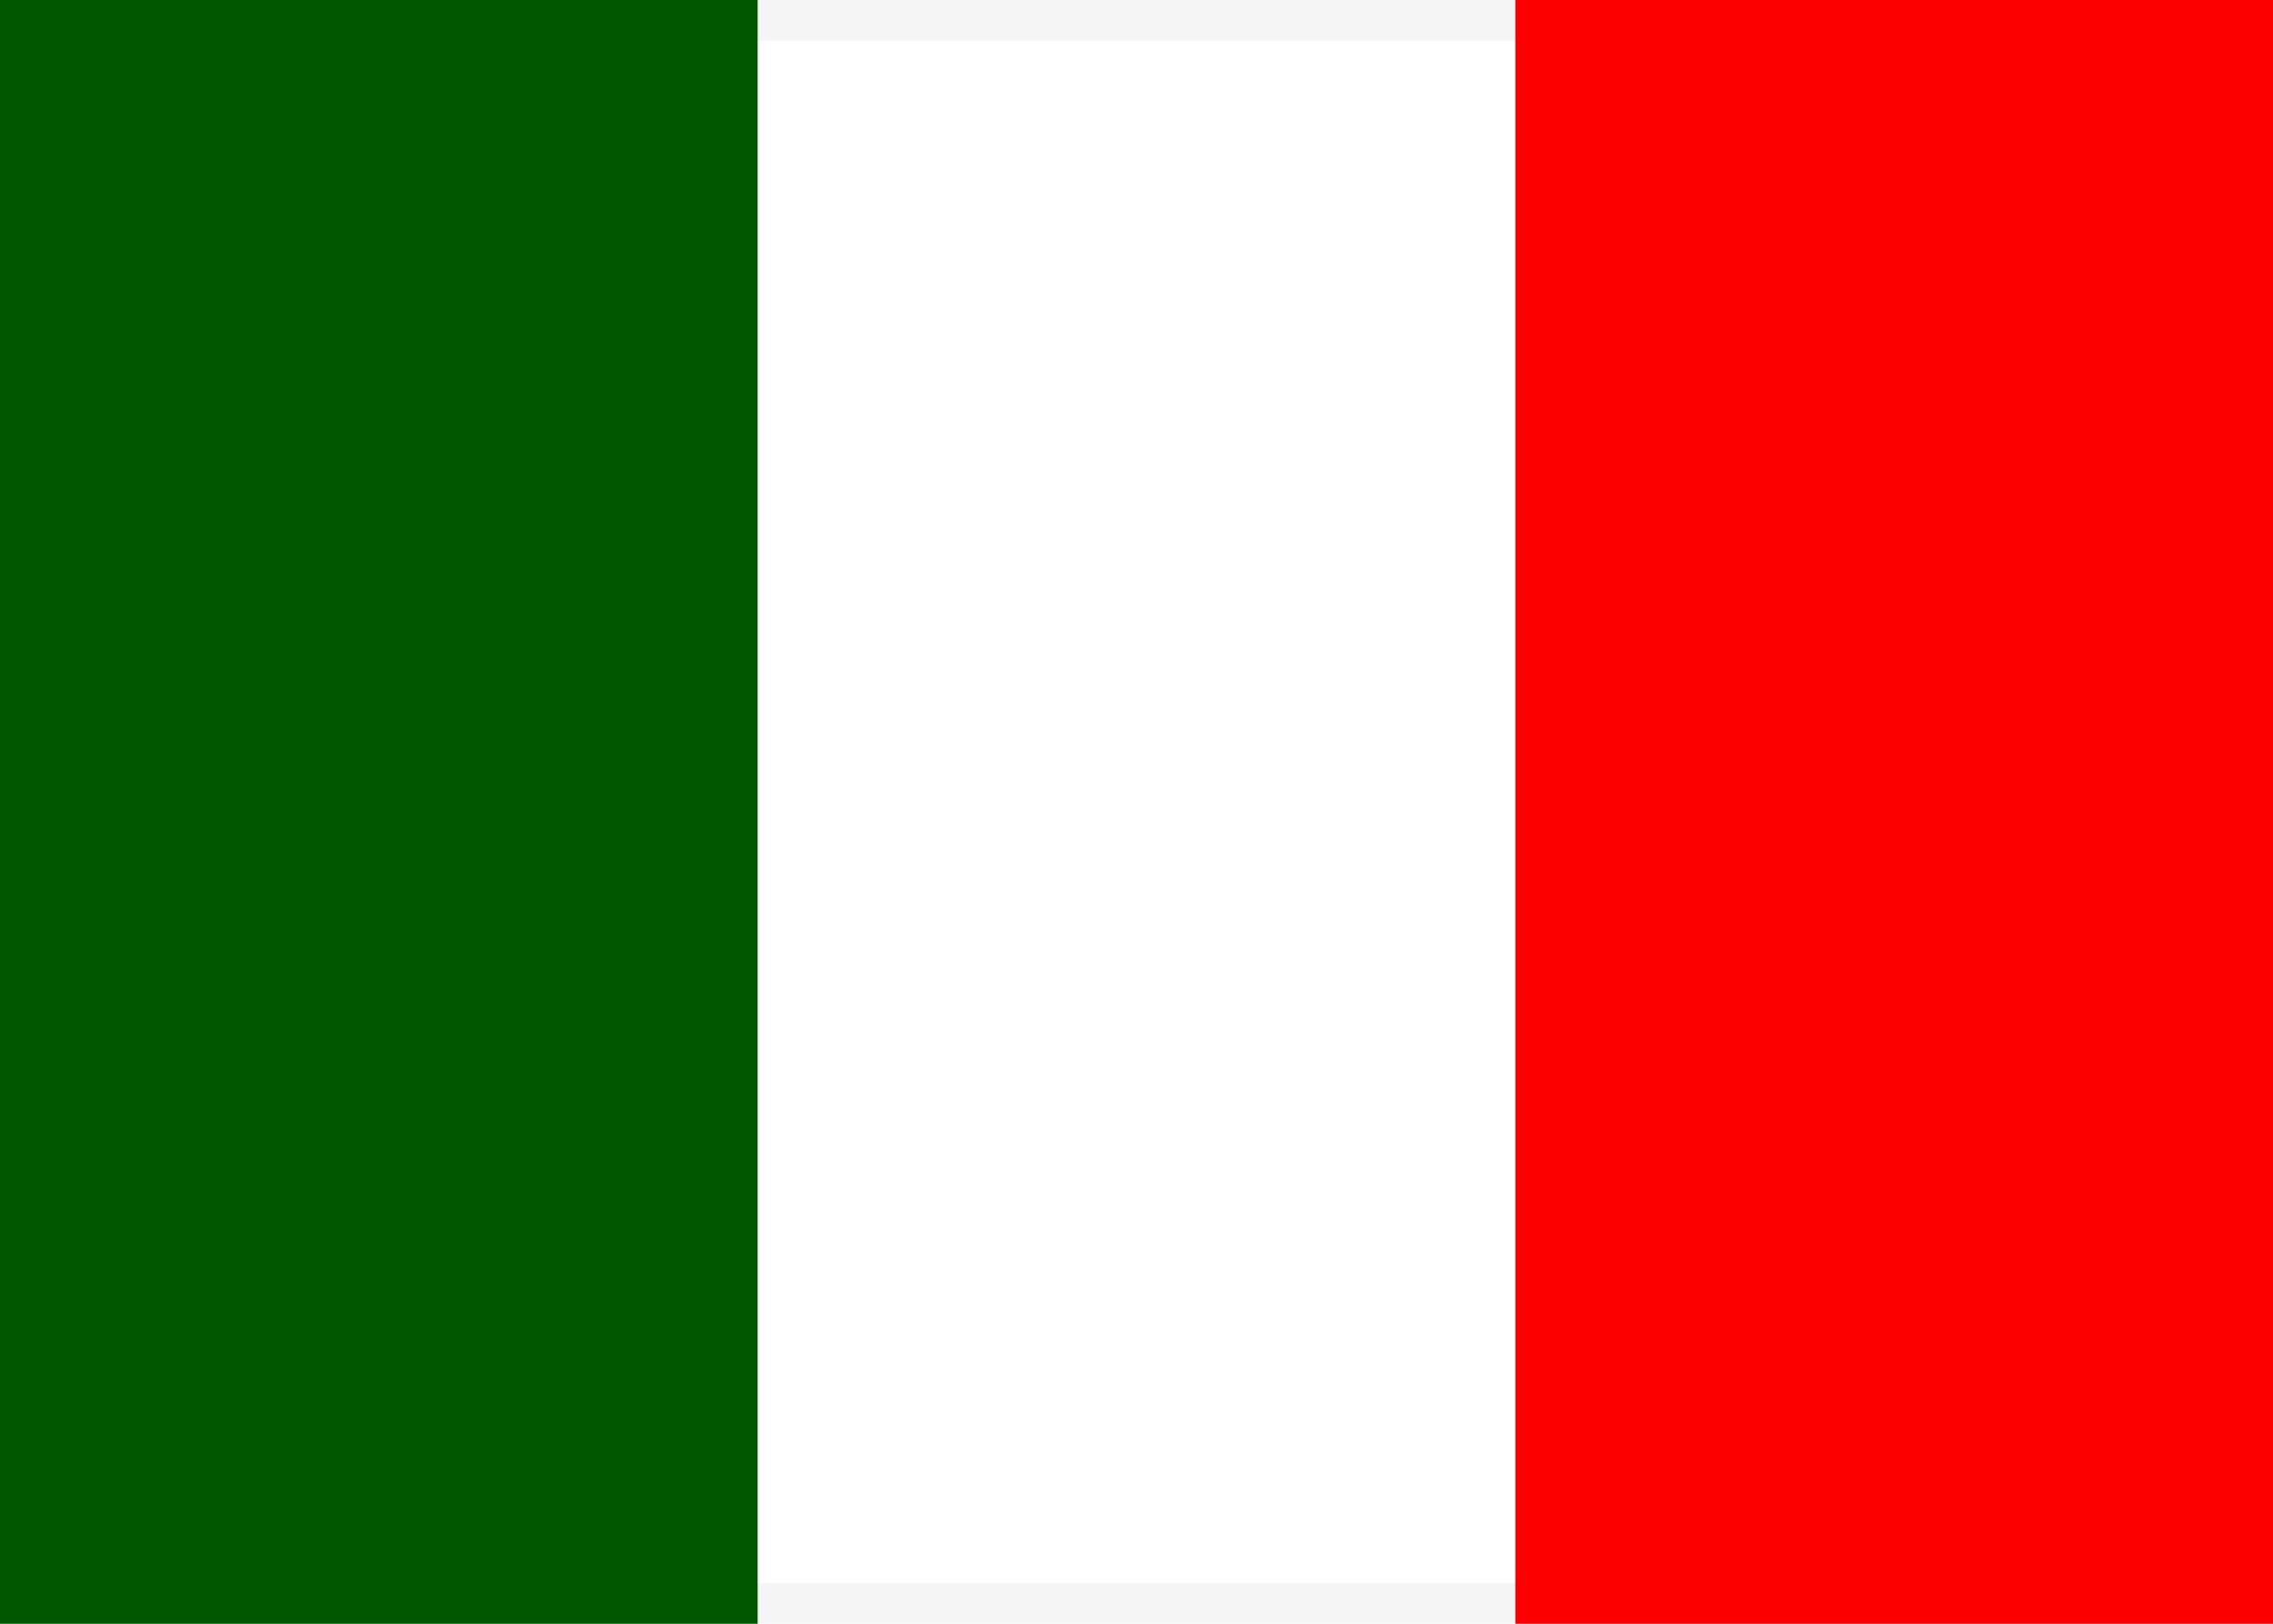<svg width="28" height="20" viewBox="0 0 28 20" fill="none" xmlns="http://www.w3.org/2000/svg">
<path fill-rule="evenodd" clip-rule="evenodd" d="M0 20H28V0H0V20Z" fill="white"/>
<path fill-rule="evenodd" clip-rule="evenodd" d="M27.5 0.5H0.5V19.5H27.5V0.5ZM0 0V20H28V0H0Z" fill="#F5F5F5"/>
<path fill-rule="evenodd" clip-rule="evenodd" d="M0 20H9.333V0H0V20Z" fill="#005700"/>
<path fill-rule="evenodd" clip-rule="evenodd" d="M18.667 20H28V0H18.667V20Z" fill="#FC0000"/>
</svg>
